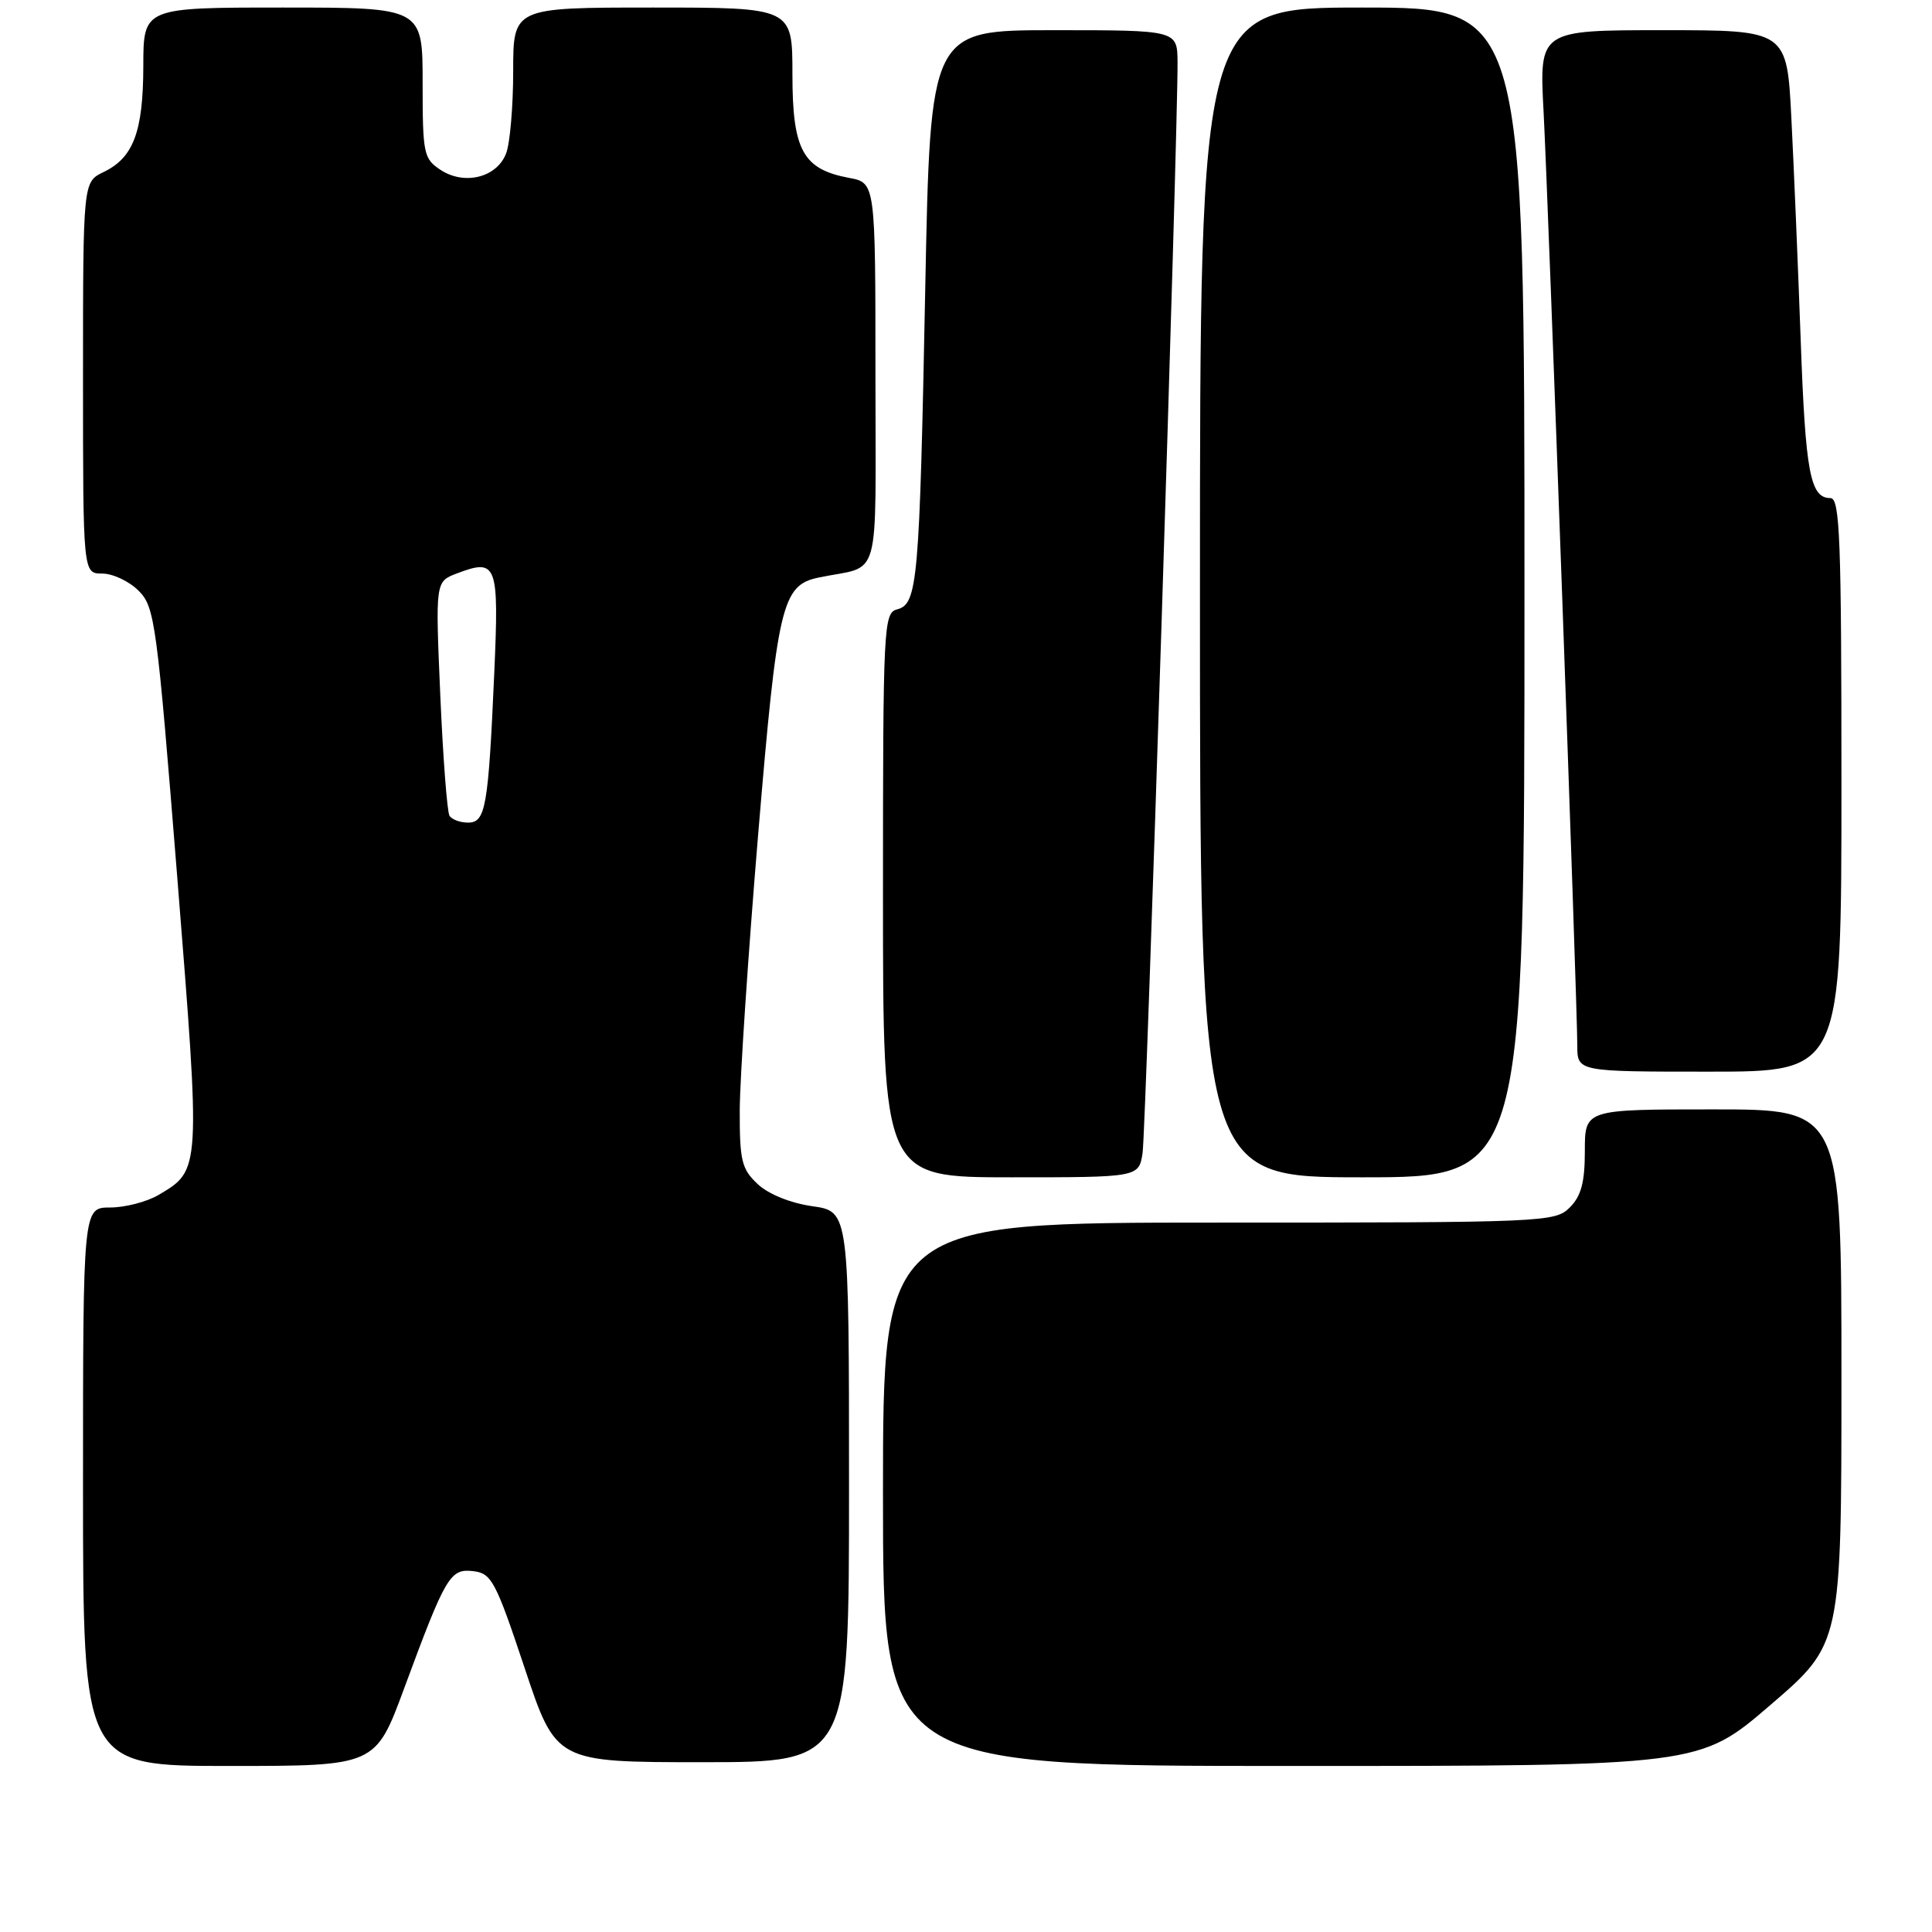 <?xml version="1.0" encoding="UTF-8" standalone="no"?>
<!DOCTYPE svg PUBLIC "-//W3C//DTD SVG 1.1//EN" "http://www.w3.org/Graphics/SVG/1.1/DTD/svg11.dtd" >
<svg xmlns="http://www.w3.org/2000/svg" xmlns:xlink="http://www.w3.org/1999/xlink" version="1.1" viewBox="0 0 256 256">
 <g >
 <path fill="currentColor"
d=" M 53.54 223.75 C 59.08 208.76 59.64 207.82 62.73 208.19 C 65.13 208.47 65.69 209.53 69.51 221.00 C 73.67 233.50 73.67 233.50 93.08 233.50 C 112.50 233.50 112.50 233.50 112.50 197.01 C 112.50 160.52 112.50 160.52 107.64 159.83 C 104.72 159.41 101.81 158.23 100.39 156.89 C 98.27 154.91 98.00 153.78 98.02 147.08 C 98.04 142.91 99.13 126.53 100.45 110.68 C 103.02 79.98 103.59 77.54 108.51 76.52 C 116.88 74.78 116.00 77.95 116.00 49.59 C 116.00 24.22 116.00 24.22 112.50 23.57 C 106.37 22.42 105.00 19.90 105.00 9.81 C 105.00 1.00 105.00 1.00 86.50 1.00 C 68.00 1.00 68.00 1.00 68.00 9.43 C 68.00 14.07 67.58 18.97 67.07 20.31 C 65.86 23.51 61.57 24.60 58.39 22.52 C 56.13 21.04 56.00 20.40 56.00 10.98 C 56.00 1.00 56.00 1.00 37.50 1.00 C 19.00 1.00 19.00 1.00 18.99 8.75 C 18.97 17.47 17.68 20.90 13.72 22.80 C 11.00 24.11 11.00 24.11 11.00 50.05 C 11.00 76.00 11.00 76.00 13.55 76.00 C 14.95 76.00 17.11 77.02 18.36 78.27 C 20.52 80.42 20.78 82.39 23.49 116.27 C 26.60 155.23 26.61 155.02 21.02 158.33 C 19.46 159.25 16.57 160.00 14.60 160.00 C 11.00 160.00 11.00 160.00 11.00 197.00 C 11.00 234.00 11.00 234.00 30.37 234.00 C 49.75 234.00 49.75 234.00 53.54 223.75 Z  M 234.60 225.91 C 244.00 217.83 244.00 217.83 244.00 182.41 C 244.00 147.00 244.00 147.00 227.00 147.00 C 210.00 147.00 210.00 147.00 210.00 152.50 C 210.00 156.67 209.52 158.48 208.00 160.00 C 206.06 161.94 204.67 162.00 161.50 162.00 C 117.00 162.00 117.00 162.00 117.00 198.00 C 117.00 234.00 117.00 234.00 171.10 234.00 C 225.20 234.00 225.20 234.00 234.60 225.91 Z  M 151.40 152.75 C 151.85 149.70 156.09 17.42 156.03 8.25 C 156.00 4.00 156.00 4.00 139.63 4.00 C 123.27 4.00 123.27 4.00 122.60 38.25 C 121.84 77.14 121.59 80.03 118.89 80.74 C 117.08 81.21 117.00 82.79 117.00 118.62 C 117.00 156.00 117.00 156.00 133.95 156.00 C 150.91 156.00 150.91 156.00 151.40 152.75 Z  M 202.00 78.50 C 202.00 1.00 202.00 1.00 180.50 1.00 C 159.00 1.00 159.00 1.00 159.00 78.50 C 159.00 156.00 159.00 156.00 180.50 156.00 C 202.00 156.00 202.00 156.00 202.00 78.50 Z  M 244.00 104.00 C 244.00 71.29 243.80 66.00 242.54 66.00 C 239.86 66.00 239.23 62.65 238.60 45.00 C 238.25 35.38 237.70 22.21 237.37 15.75 C 236.78 4.00 236.78 4.00 220.37 4.00 C 203.96 4.00 203.96 4.00 204.53 14.75 C 205.16 26.79 209.00 133.12 209.00 138.53 C 209.00 142.00 209.00 142.00 226.50 142.00 C 244.00 142.00 244.00 142.00 244.00 104.00 Z  M 59.56 108.09 C 59.25 107.59 58.70 100.41 58.34 92.12 C 57.69 77.07 57.69 77.07 60.52 75.99 C 65.87 73.96 66.13 74.66 65.49 89.23 C 64.70 107.04 64.35 109.00 62.01 109.00 C 60.97 109.00 59.87 108.59 59.56 108.09 Z "/>
</g>
</svg>